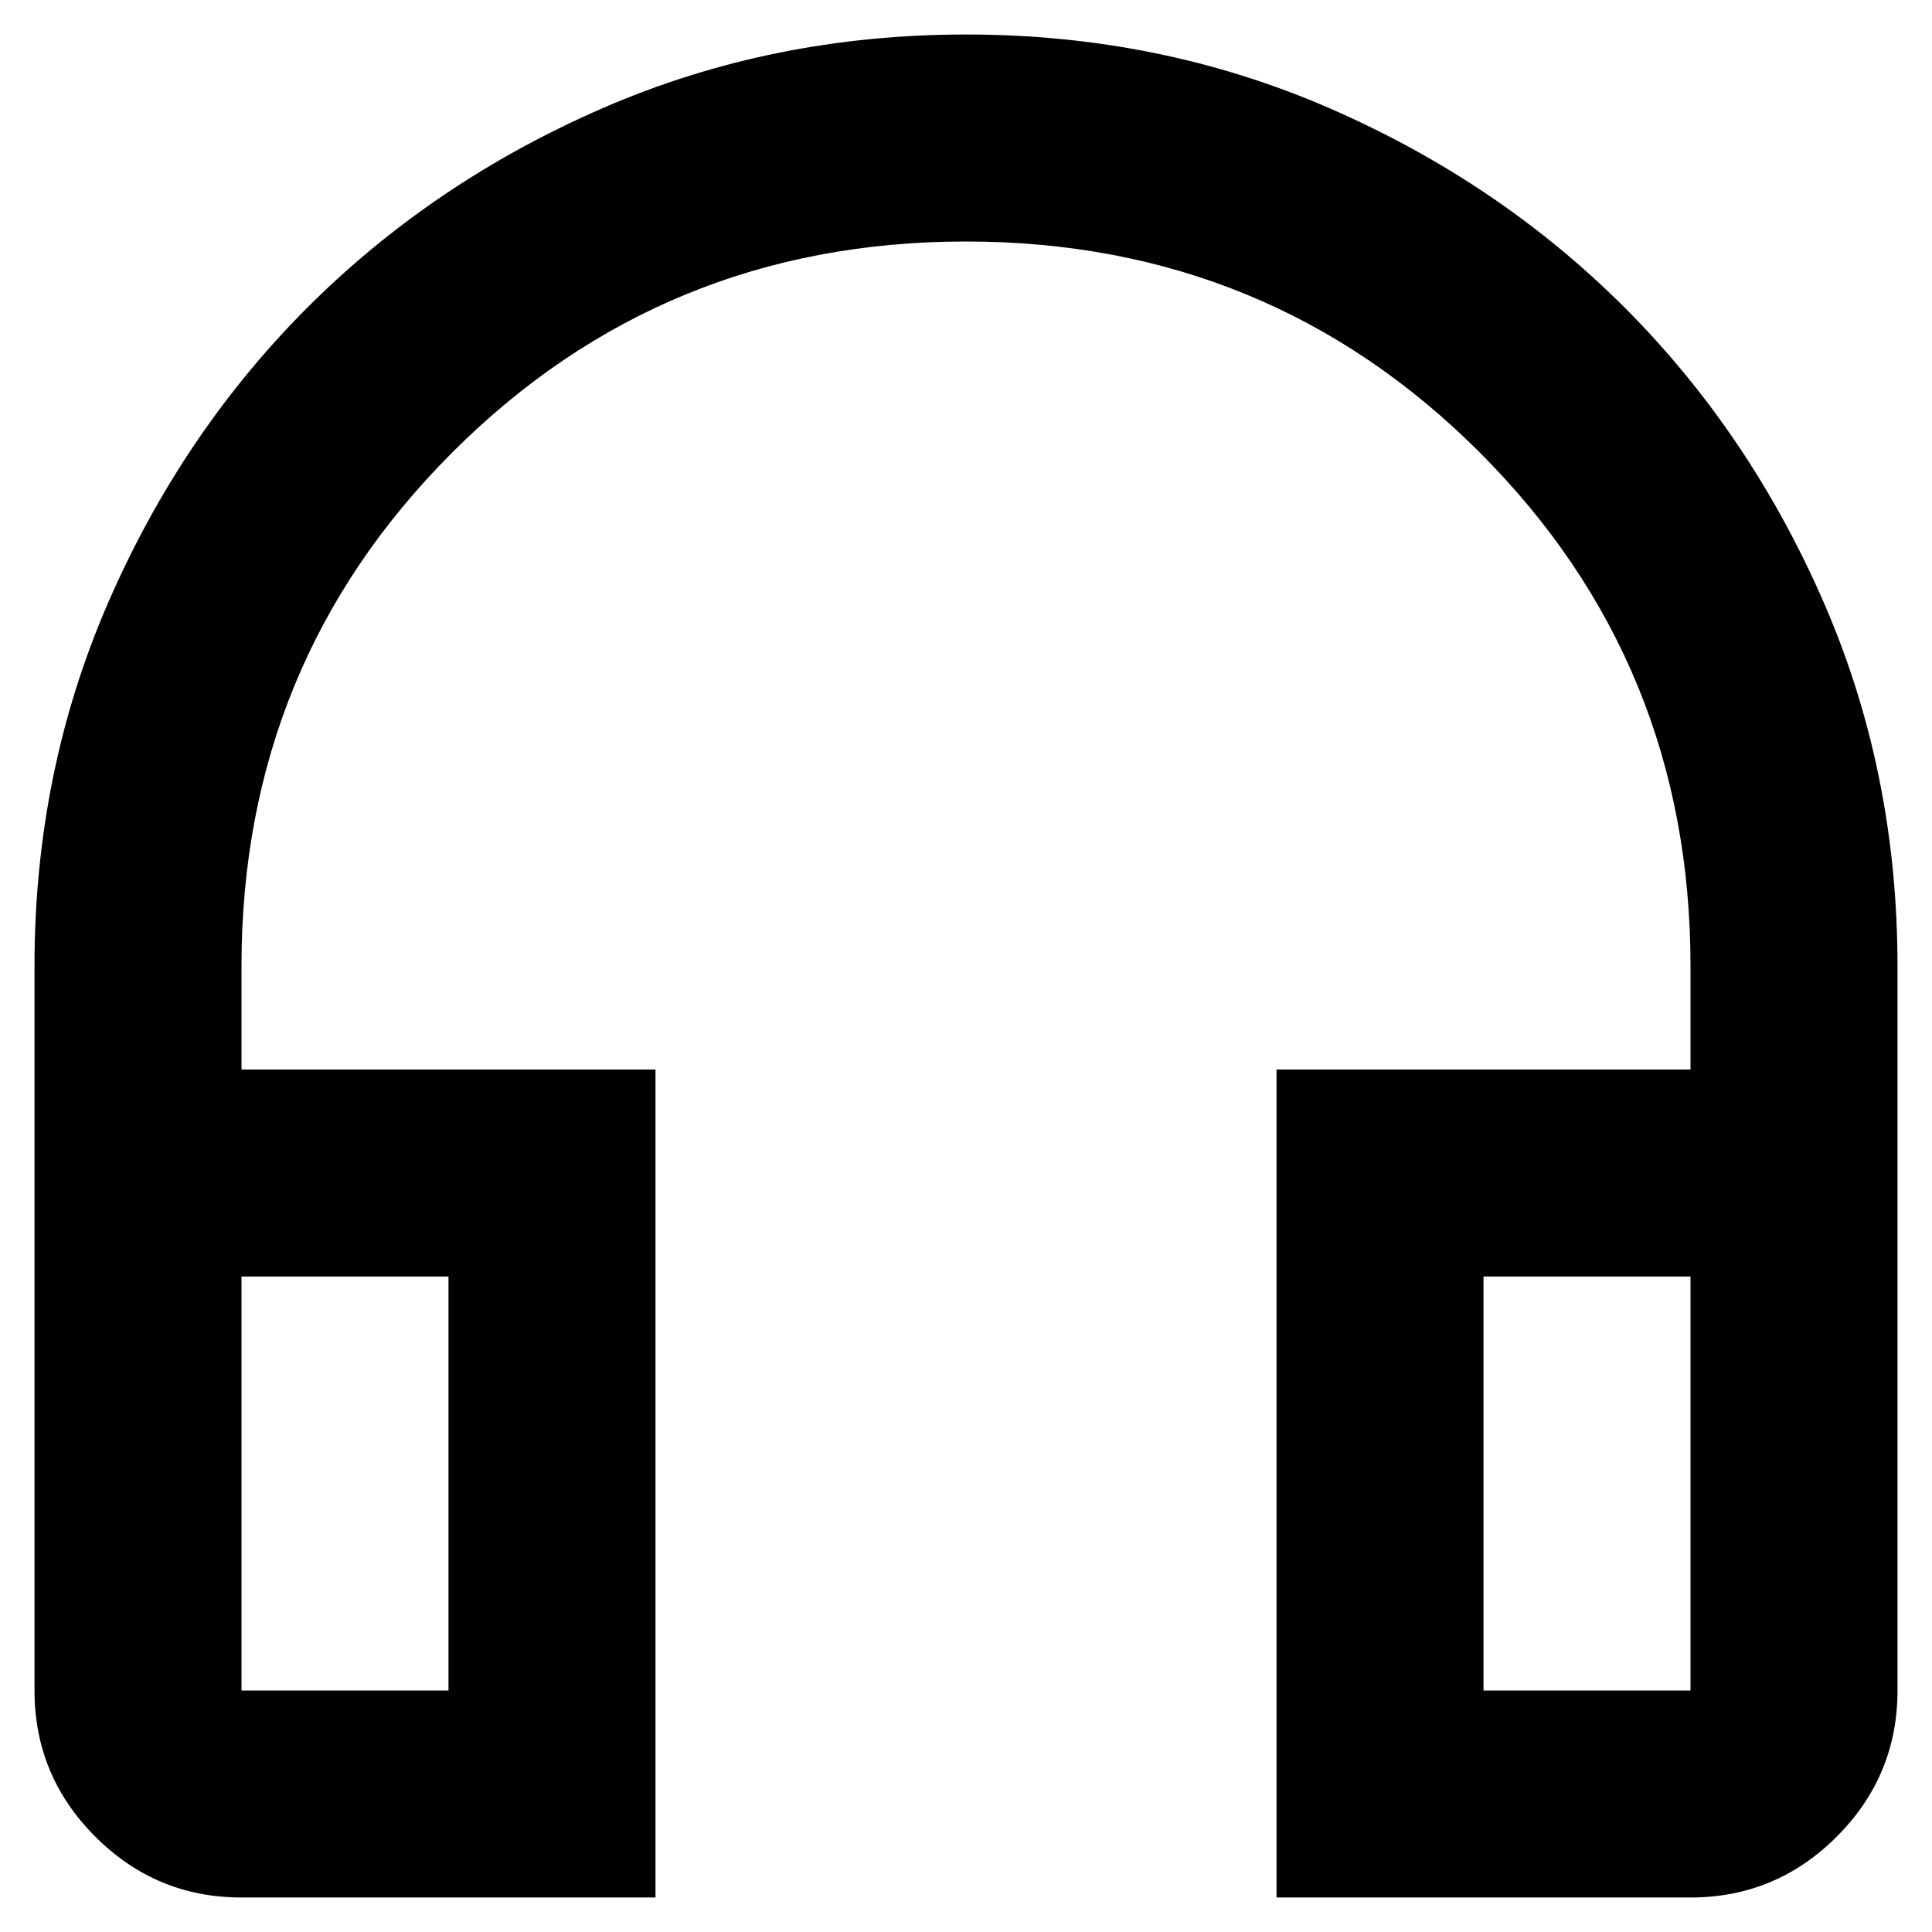 <svg viewBox="0 0 35 35" fill="none" xmlns="http://www.w3.org/2000/svg">
<path d="M11.875 34.375H4.375C3.344 34.375 2.461 34.008 1.727 33.273C0.992 32.539 0.625 31.656 0.625 30.625V17.5C0.625 15.156 1.07 12.961 1.961 10.914C2.852 8.867 4.055 7.086 5.57 5.57C7.086 4.055 8.867 2.852 10.914 1.961C12.961 1.07 15.156 0.625 17.5 0.625C19.844 0.625 22.039 1.07 24.086 1.961C26.133 2.852 27.914 4.055 29.43 5.57C30.945 7.086 32.148 8.867 33.039 10.914C33.93 12.961 34.375 15.156 34.375 17.5V30.625C34.375 31.656 34.008 32.539 33.273 33.273C32.539 34.008 31.656 34.375 30.625 34.375H23.125V19.375H30.625V17.5C30.625 13.844 29.352 10.742 26.805 8.195C24.258 5.648 21.156 4.375 17.5 4.375C13.844 4.375 10.742 5.648 8.195 8.195C5.648 10.742 4.375 13.844 4.375 17.5V19.375H11.875V34.375ZM8.125 23.125H4.375V30.625H8.125V23.125ZM26.875 23.125V30.625H30.625V23.125H26.875Z" fill="currentColor"/>
</svg>
